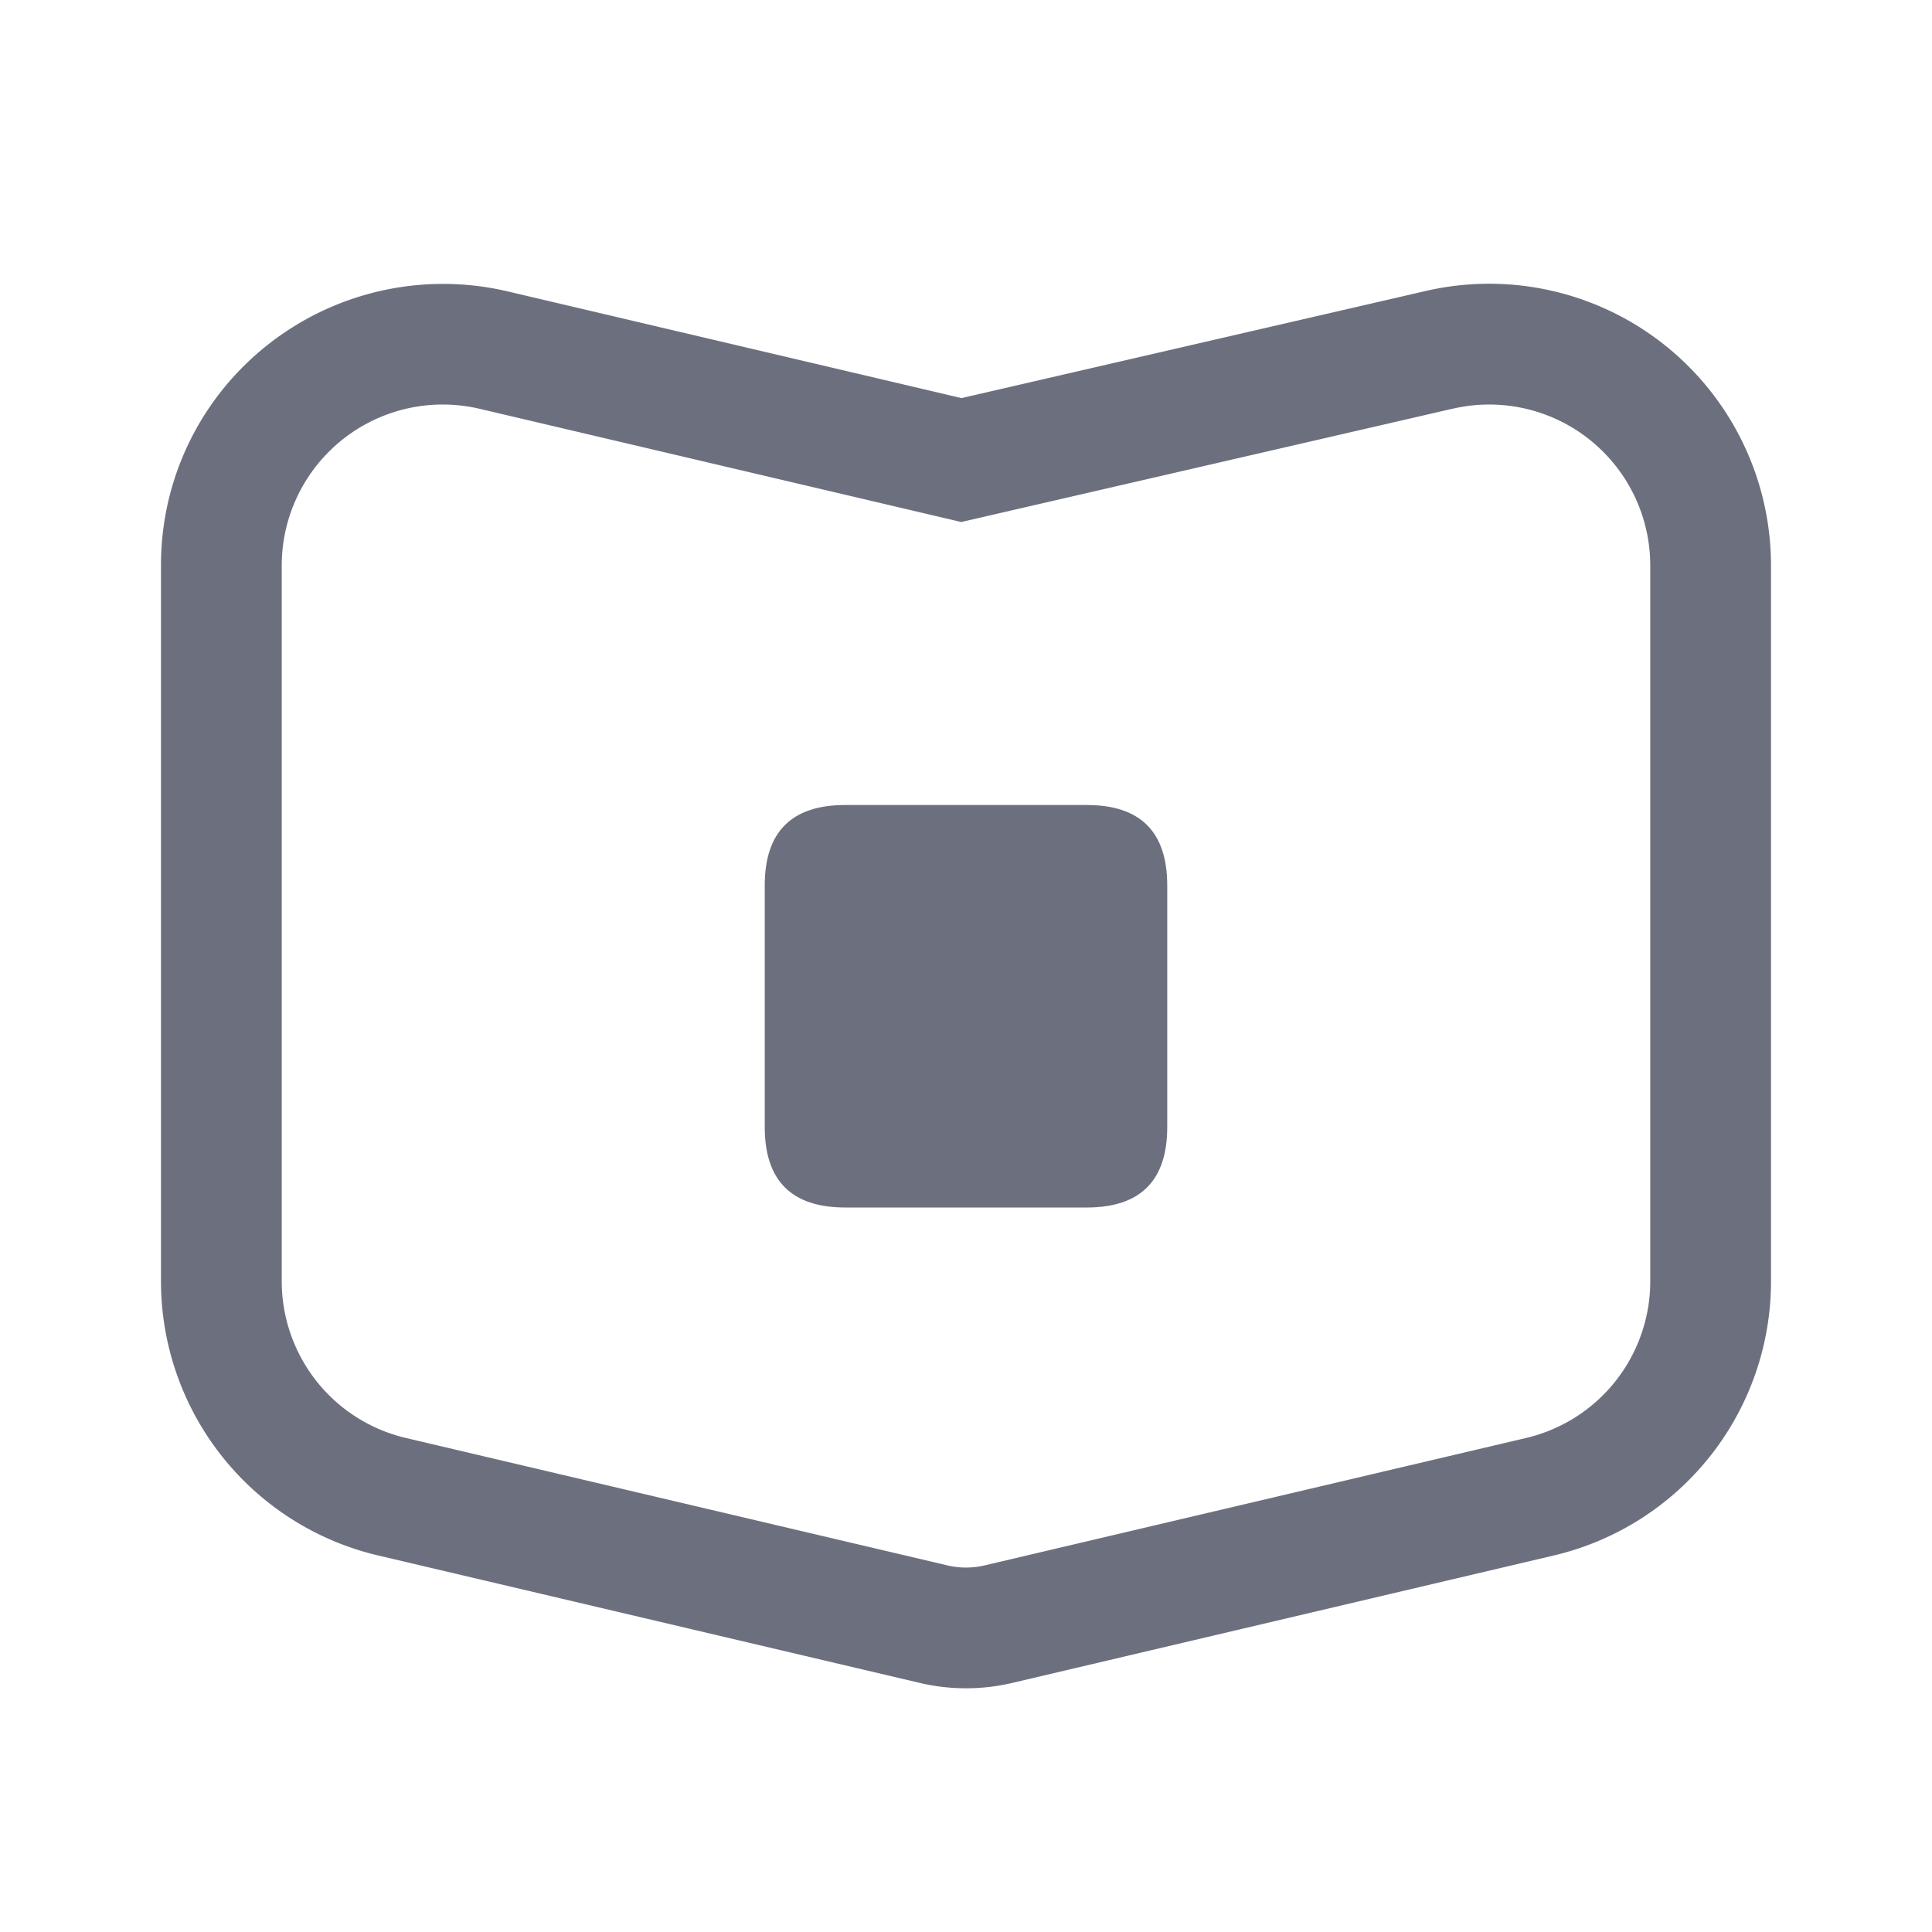 <svg class="icon" viewBox="0 0 1024 1024" version="1.1" xmlns="http://www.w3.org/2000/svg"
     id="mx_n_1729234846040" width="16" height="16">
    <path d="M512 894.83a106.8 106.8 0 0 1-24.43-2.83l-287.11-67.56A149.3 149.3 0 0 1 85.33 679.08V299.74a148.38 148.38 0 0 1 43.73-105.59 149.92 149.92 0 0 1 139.8-39.76L509.62 211l245.59-56.67a149.37 149.37 0 0 1 183.46 145.41v379.34a149.29 149.29 0 0 1-115.15 145.36L536.44 892a107 107 0 0 1-24.44 2.83zM234.67 214.41a85.34 85.34 0 0 0-85.34 85.33v379.34a85.35 85.35 0 0 0 65.78 83.07l287.12 67.56a43 43 0 0 0 19.55 0l287.1-67.56a85.35 85.35 0 0 0 65.79-83.07V299.74a85.34 85.34 0 0 0-104.88-83.06h-0.14l-260.17 60-255.27-60a85.36 85.36 0 0 0-19.54-2.27z"
          fill="#6C707E" ></path>
    <path d="M405.33 426.67m42.67 0l127.99 0q42.67 0 42.67 42.67l0 127.99q0 42.67-42.67 42.67l-127.99 0q-42.67 0-42.67-42.67l0-127.99q0-42.67 42.67-42.67Z"
          fill="#6C707E"></path>
</svg>